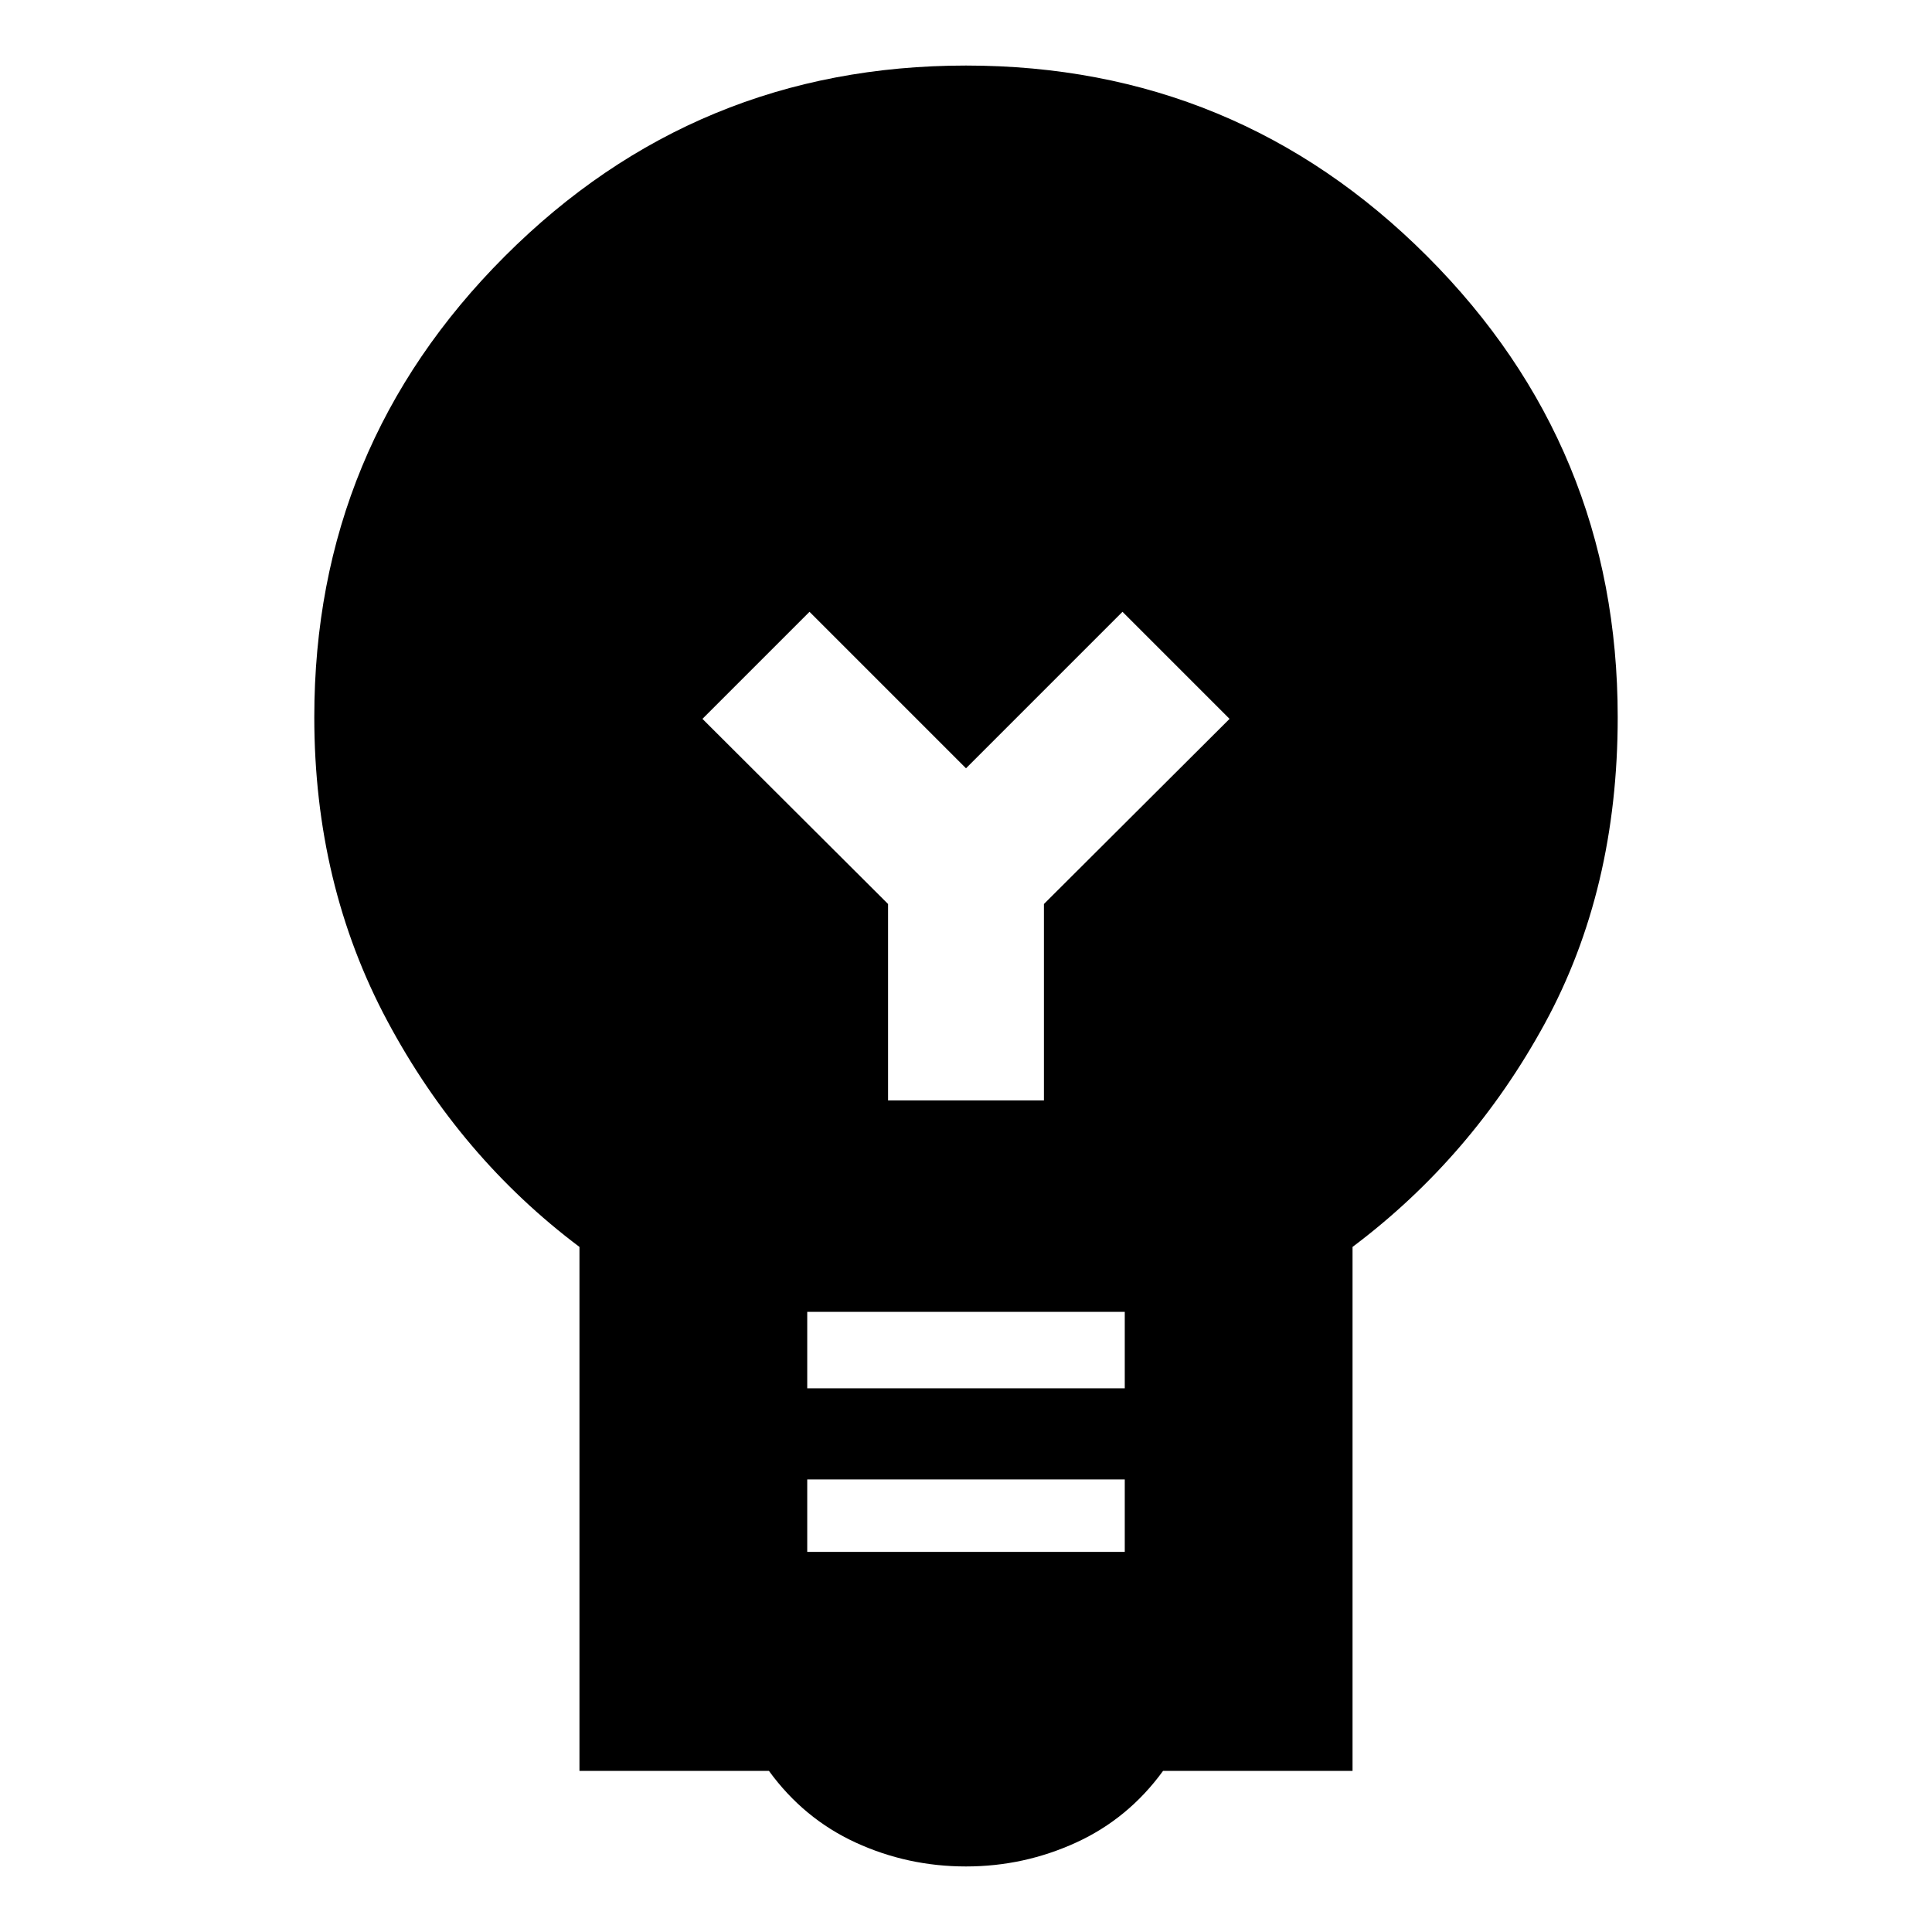 <svg xmlns="http://www.w3.org/2000/svg" height="24" viewBox="0 -960 960 960" width="24"><path d="M480-32.57q-29 0-54.84-11.88-25.83-11.88-43.07-35.59h-94.16v-260.37q-59.23-44.48-95.5-112.34-36.26-67.86-36.26-150.92 0-134.29 94.7-229.03 94.7-94.73 229.13-94.73t229.13 94.74q94.7 94.74 94.7 229.04 0 85.8-36.26 152.28-36.27 66.48-95.5 110.96v260.37h-94.16q-17.24 23.71-43.19 35.59Q508.76-32.57 480-32.57Zm-78.89-156.3h157.78v-36H401.11v36Zm0-81.28h157.78v-38H401.11v38ZM518.72-413.2v-97.6l92.24-92-53.2-53.2L480-578.24 402.24-656l-53.2 53.2 92.24 92v97.6h77.44Z"/></svg>